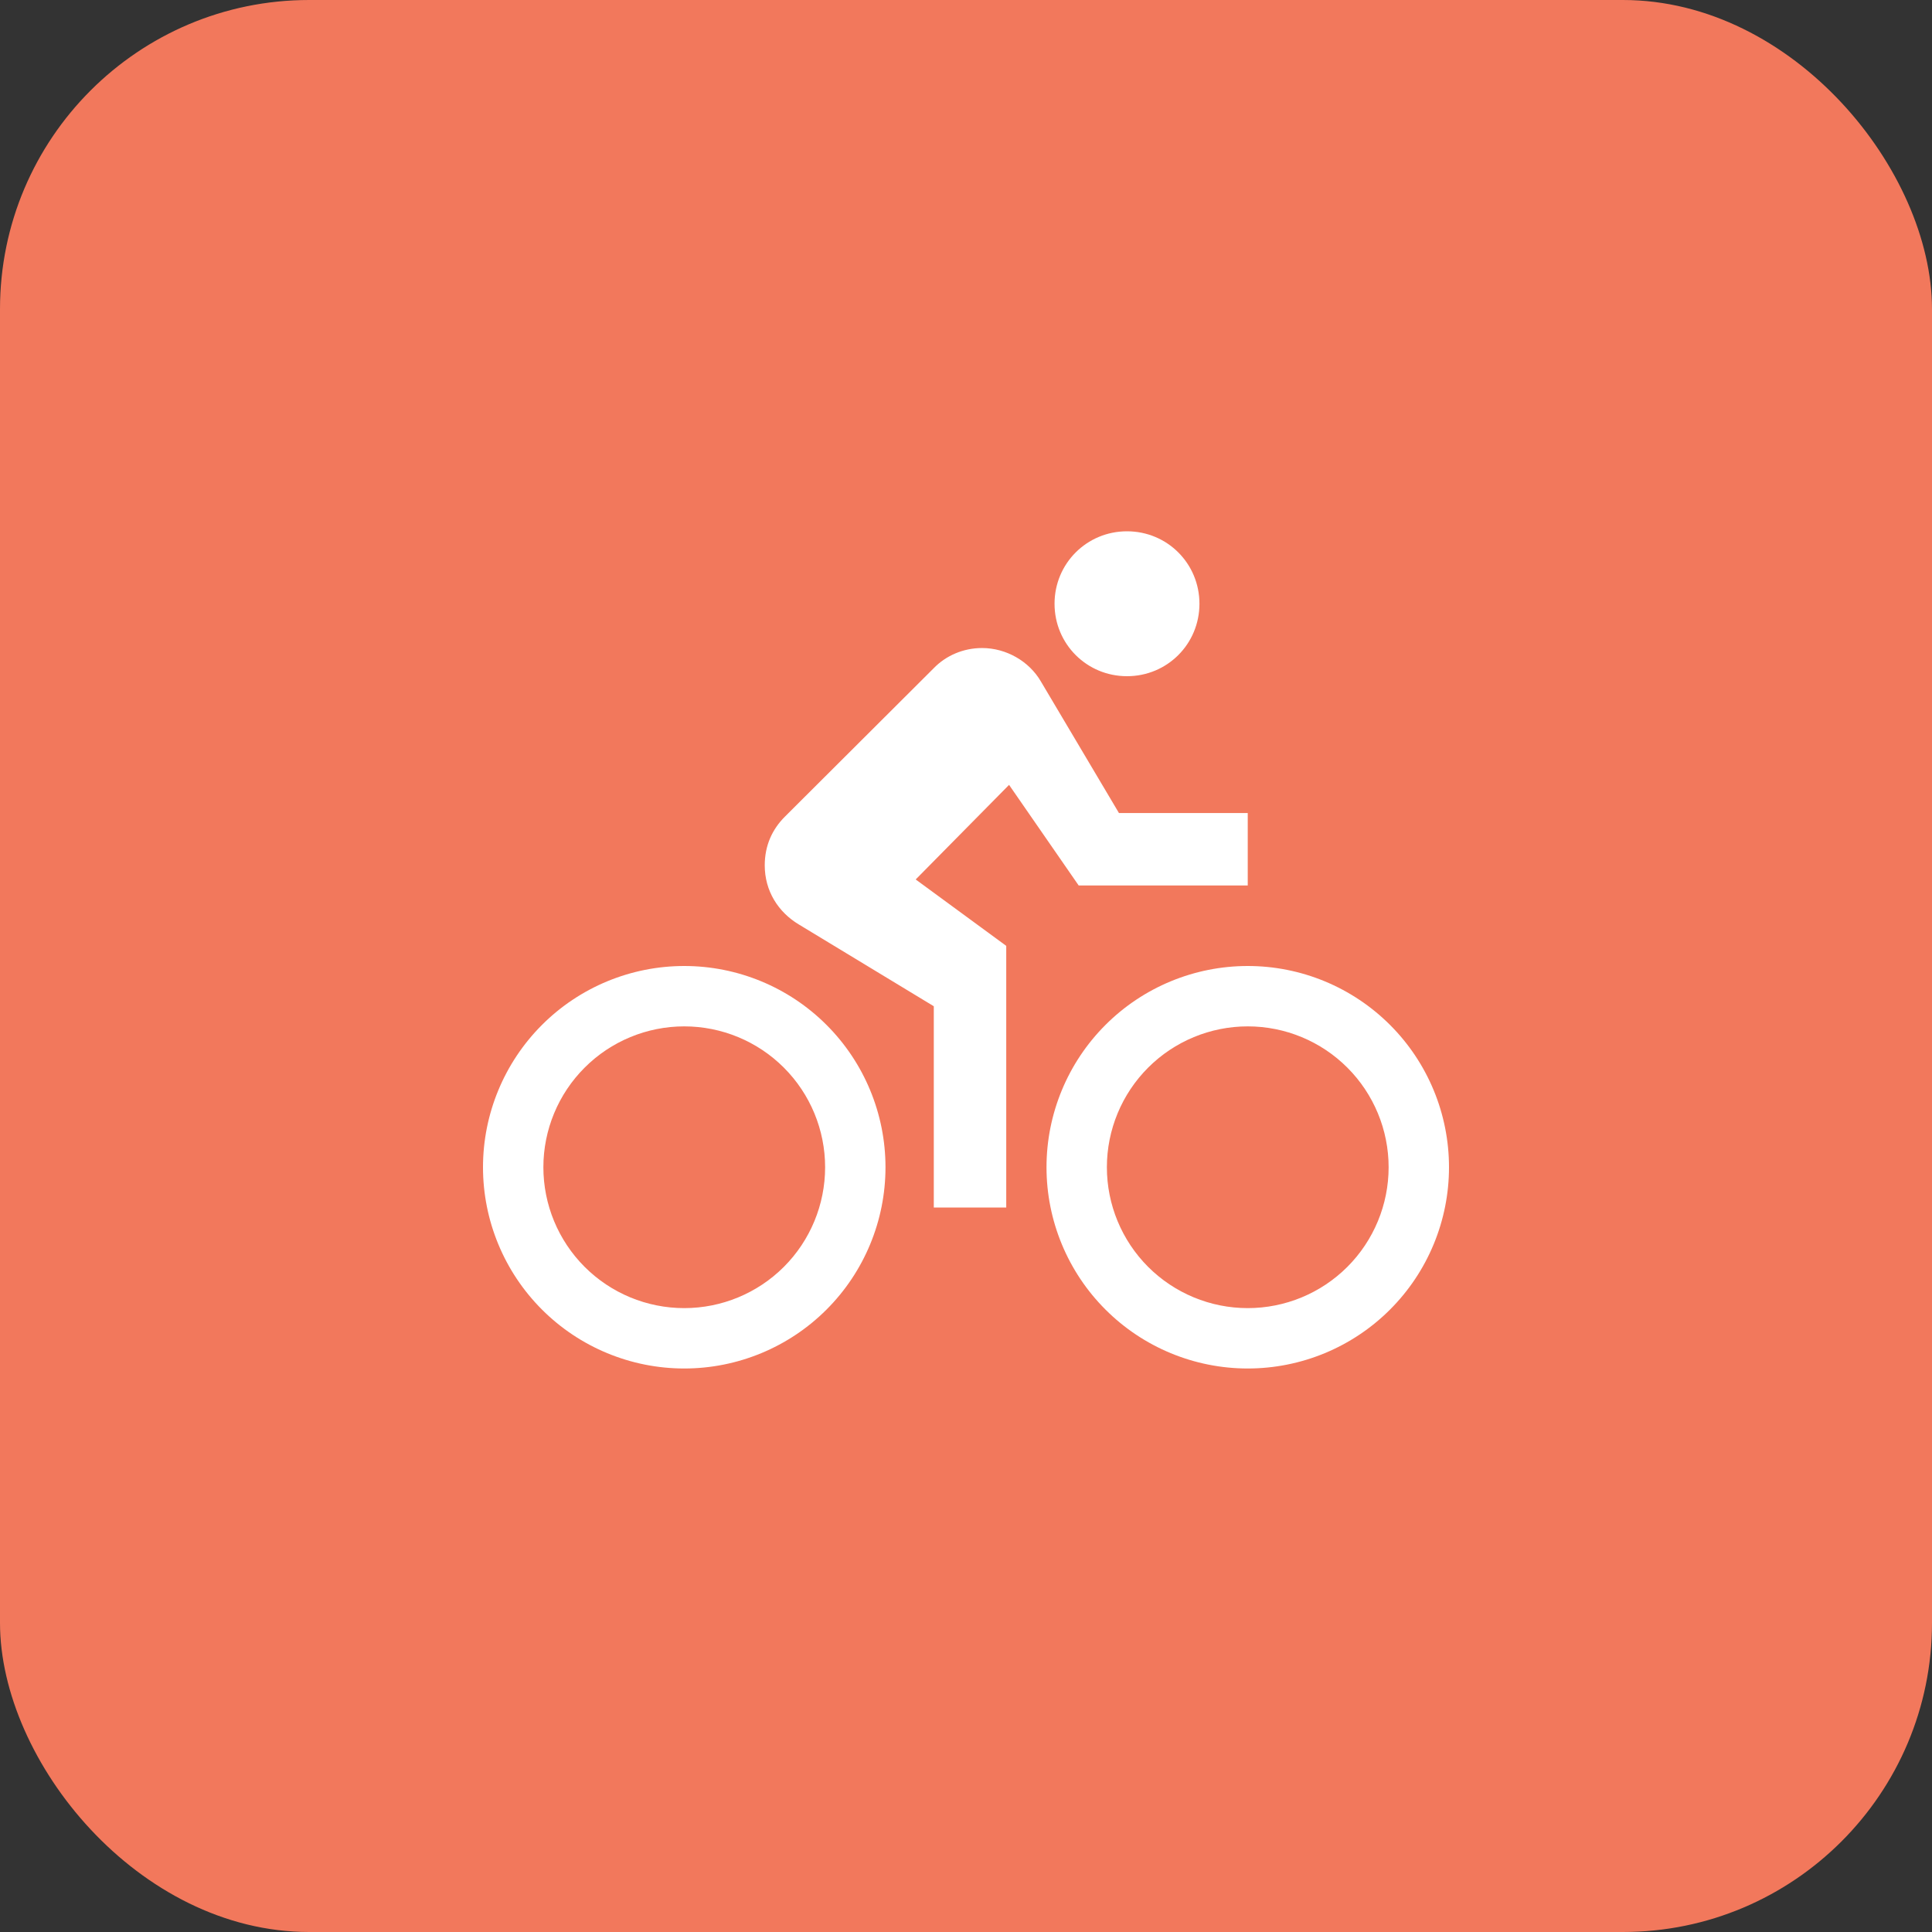 <svg width="100" height="100" viewBox="0 0 100 100" fill="none" xmlns="http://www.w3.org/2000/svg">
  <rect x="0" y="0" width="100" height="100" fill="#333333" stroke="none"/>
  <rect width="100" height="100" rx="16" fill="#F2785C" />
  <path d="M35.417 67.708C33.483 67.708 31.628 66.94 30.261 65.573C28.893 64.205 28.125 62.35 28.125 60.417C28.125 58.483 28.893 56.628 30.261 55.261C31.628 53.893 33.483 53.125 35.417 53.125C37.35 53.125 39.205 53.893 40.573 55.261C41.94 56.628 42.708 58.483 42.708 60.417C42.708 62.35 41.94 64.205 40.573 65.573C39.205 66.94 37.35 67.708 35.417 67.708ZM35.417 50C32.654 50 30.005 51.097 28.051 53.051C26.098 55.005 25 57.654 25 60.417C25 63.179 26.098 65.829 28.051 67.782C30.005 69.736 32.654 70.833 35.417 70.833C38.179 70.833 40.829 69.736 42.782 67.782C44.736 65.829 45.833 63.179 45.833 60.417C45.833 57.654 44.736 55.005 42.782 53.051C40.829 51.097 38.179 50 35.417 50ZM55.833 45.833H64.583V42.083H57.917L53.875 35.271C53.271 34.229 52.083 33.542 50.833 33.542C49.854 33.542 48.958 33.938 48.333 34.583L40.625 42.271C39.979 42.917 39.583 43.75 39.583 44.792C39.583 46.104 40.271 47.208 41.354 47.854L48.333 52.083V62.5H52.083V48.958L47.396 45.521L52.229 40.625L55.833 45.833ZM64.583 67.708C62.65 67.708 60.795 66.94 59.427 65.573C58.06 64.205 57.292 62.35 57.292 60.417C57.292 58.483 58.06 56.628 59.427 55.261C60.795 53.893 62.65 53.125 64.583 53.125C66.517 53.125 68.372 53.893 69.739 55.261C71.107 56.628 71.875 58.483 71.875 60.417C71.875 62.35 71.107 64.205 69.739 65.573C68.372 66.94 66.517 67.708 64.583 67.708ZM64.583 50C61.821 50 59.171 51.097 57.218 53.051C55.264 55.005 54.167 57.654 54.167 60.417C54.167 63.179 55.264 65.829 57.218 67.782C59.171 69.736 61.821 70.833 64.583 70.833C65.951 70.833 67.306 70.564 68.57 70.04C69.833 69.517 70.982 68.75 71.949 67.782C72.916 66.815 73.684 65.667 74.207 64.403C74.731 63.139 75 61.785 75 60.417C75 59.049 74.731 57.694 74.207 56.43C73.684 55.167 72.916 54.018 71.949 53.051C70.982 52.084 69.833 51.316 68.57 50.793C67.306 50.269 65.951 50 64.583 50ZM58.333 35C60.417 35 62.083 33.333 62.083 31.25C62.083 29.167 60.417 27.5 58.333 27.5C56.25 27.5 54.583 29.167 54.583 31.25C54.583 33.333 56.25 35 58.333 35Z" fill="white" />
</svg>
